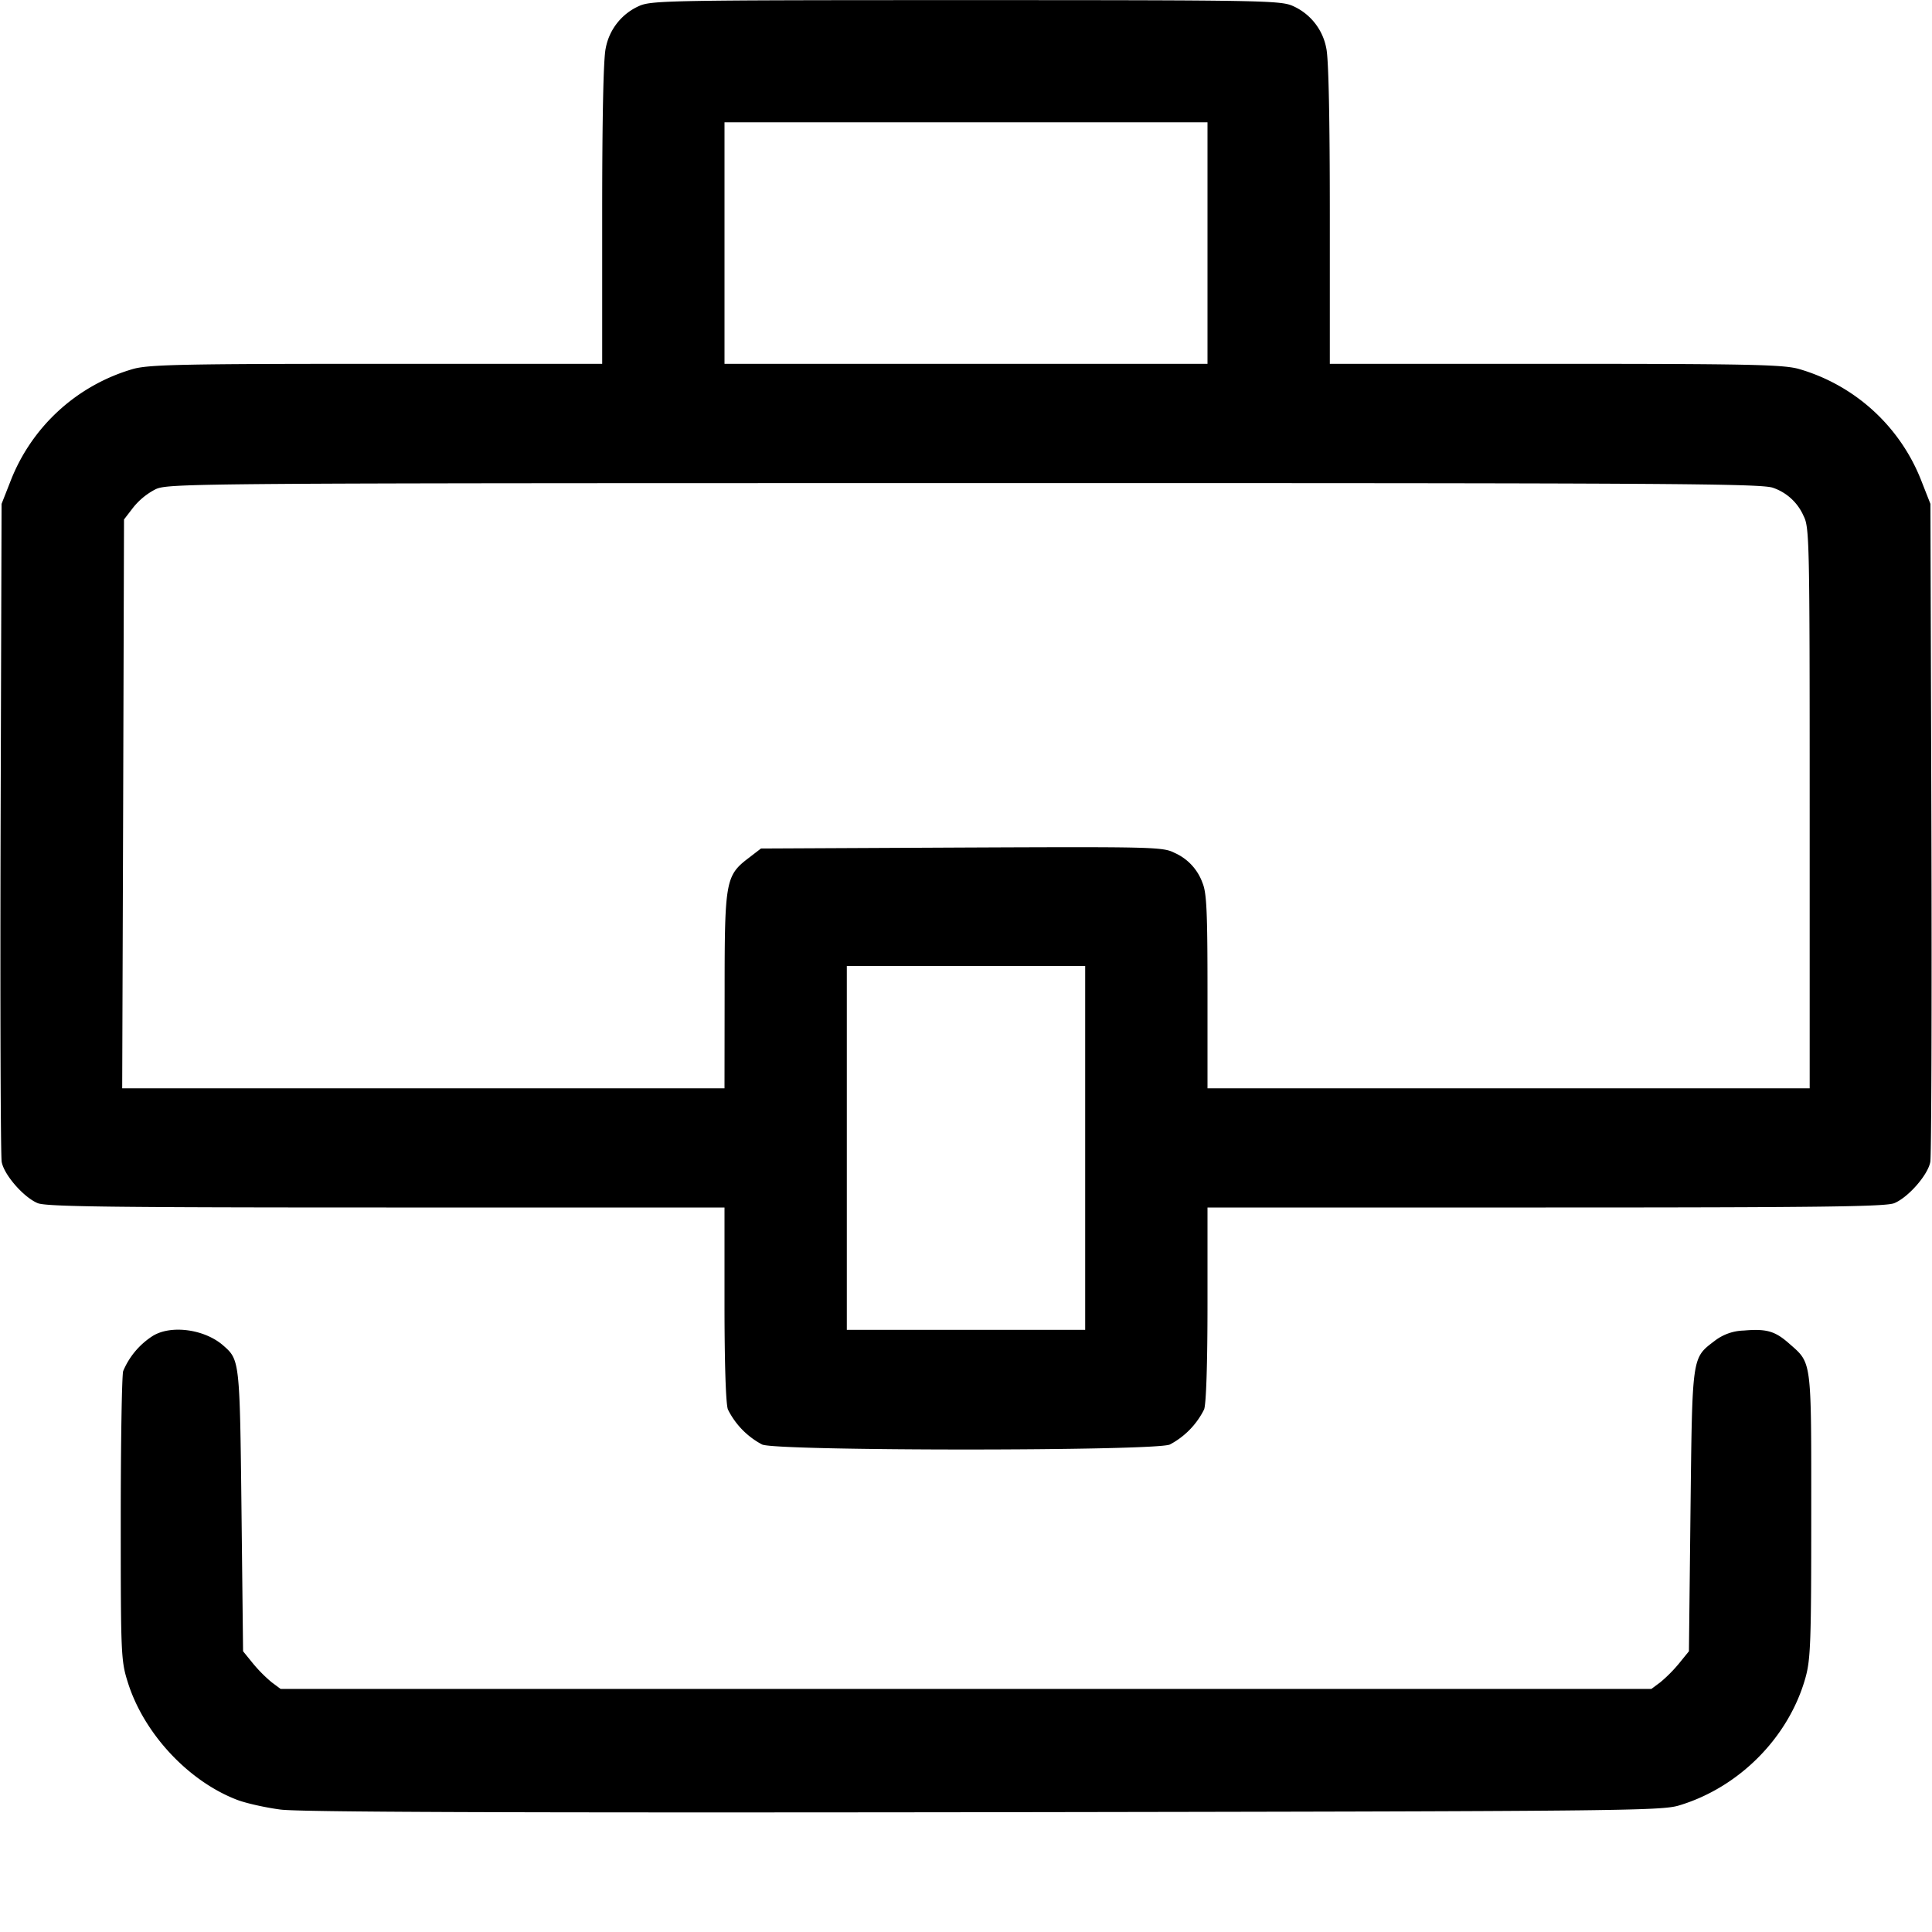 <svg xmlns="http://www.w3.org/2000/svg" width="16" height="16" fill="none"><path d="M5.292.05a.479.479 0 0 0-.276.351c-.019.086-.029.581-.029 1.374v1.238H3.126c-1.585 0-1.885.006-2.018.041a1.55 1.55 0 0 0-1.023.936l-.072.183-.008 2.68c-.004 1.474 0 2.72.009 2.769.019.107.181.293.298.342.071.029.599.036 2.887.036H6v.798c0 .498.011.827.028.874a.66.66 0 0 0 .284.291c.127.055 3.249.055 3.376 0a.66.66 0 0 0 .284-.291c.017-.047.028-.376.028-.874V10h2.801c2.288 0 2.816-.007 2.887-.036.117-.049.279-.235.298-.342.009-.049.013-1.295.009-2.769l-.008-2.68-.072-.183a1.55 1.55 0 0 0-1.023-.936c-.133-.035-.433-.041-2.018-.041h-1.861V1.775c0-.793-.01-1.288-.029-1.374a.479.479 0 0 0-.276-.351C10.606.004 10.466.001 8 .001S5.394.004 5.292.05M10 2.013v1H6v-2h4v1m4.687 2.028a.426.426 0 0 1 .249.231c.049.095.051.195.051 2.42v2.321H10v-.801c0-.66-.007-.818-.041-.899a.43.43 0 0 0-.232-.25c-.096-.049-.17-.051-1.763-.044l-1.662.008-.1.077c-.193.146-.201.191-.201 1.103L6 9.013H1.012l.008-2.355.007-2.356.077-.1a.571.571 0 0 1 .186-.151c.106-.048.321-.05 6.704-.05 5.875-.001 6.605.003 6.693.04m-5.7 5.466v1.506H7.013V8h1.974v1.507m-7.721 1.556a.637.637 0 0 0-.246.292c-.011.04-.02.594-.02 1.232 0 1.123.002 1.166.059 1.347.133.423.502.818.906.972.074.028.235.064.358.08.158.021 1.88.027 5.824.022 5.275-.008 5.609-.011 5.758-.056.5-.15.911-.567 1.048-1.061.042-.152.047-.305.047-1.344 0-1.306.007-1.253-.186-1.423-.115-.101-.186-.121-.373-.105a.412.412 0 0 0-.239.084c-.192.147-.187.112-.202 1.408l-.013 1.164-.082.101a1.202 1.202 0 0 1-.155.156l-.074.055H2.324l-.074-.055a1.202 1.202 0 0 1-.155-.156l-.082-.101L2 12.511c-.014-1.244-.015-1.249-.151-1.368-.154-.135-.431-.173-.583-.08" fill-rule="evenodd" fill="#000"/></svg>
